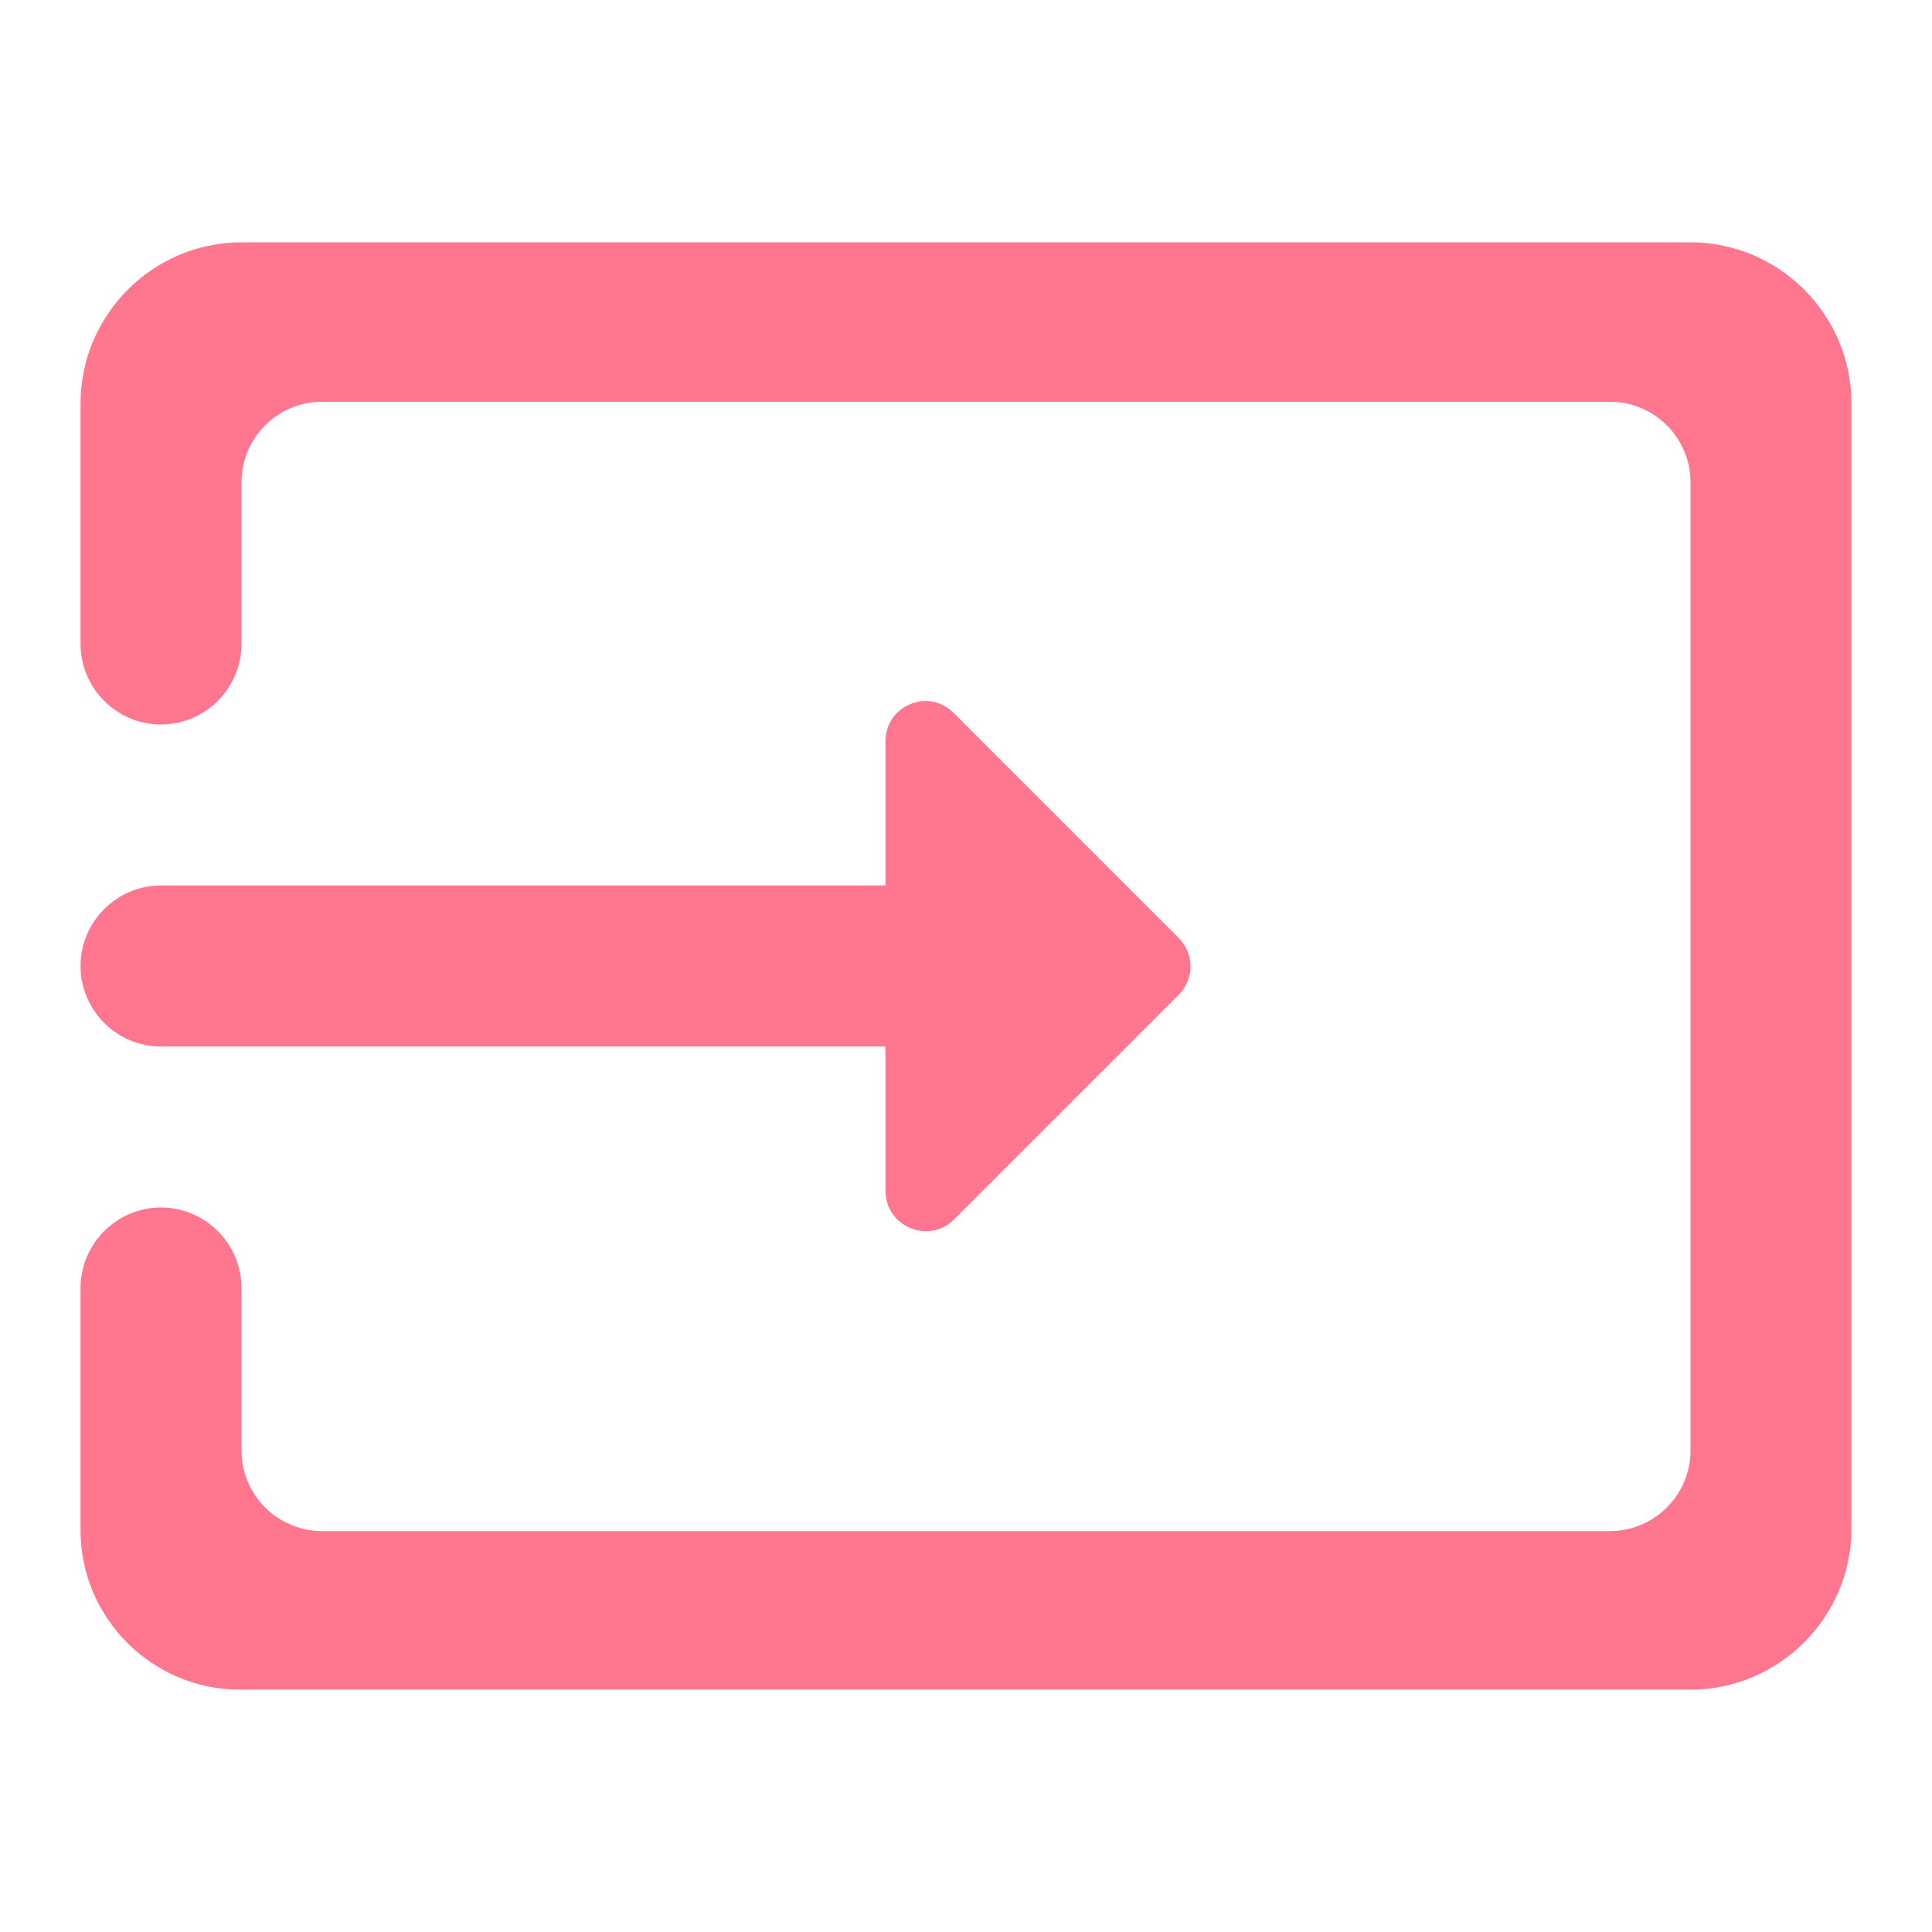 <svg width="16" height="16" viewBox="0 0 16 16" fill="none" xmlns="http://www.w3.org/2000/svg">
<g id="input">
<path id="input_2" fill-rule="evenodd" clip-rule="evenodd" d="M2 2.007H14C14.733 2.007 15.333 2.607 15.333 3.34V12.66C15.333 13.393 14.733 13.993 14 13.993H1.987C1.26 13.993 0.667 13.4 0.667 12.673V10.667C0.667 10.3 0.967 10 1.333 10C1.7 10 2 10.3 2 10.667V12.013C2 12.38 2.3 12.68 2.667 12.68H13.333C13.7 12.68 14 12.38 14 12.013V3.993C14 3.627 13.7 3.327 13.333 3.327H2.667C2.3 3.327 2 3.627 2 3.993V5.333C2 5.7 1.7 6 1.333 6C0.967 6 0.667 5.7 0.667 5.333V3.34C0.667 2.607 1.267 2.007 2 2.007ZM9.76 8.24L7.9 10.1C7.693 10.307 7.333 10.16 7.333 9.86V8.667H1.333C0.967 8.667 0.667 8.367 0.667 8C0.667 7.633 0.967 7.333 1.333 7.333H7.333V6.14C7.333 5.84 7.693 5.693 7.9 5.907L9.76 7.767C9.893 7.9 9.893 8.107 9.76 8.24Z" fill="#FF768E"/>
</g>
</svg>
